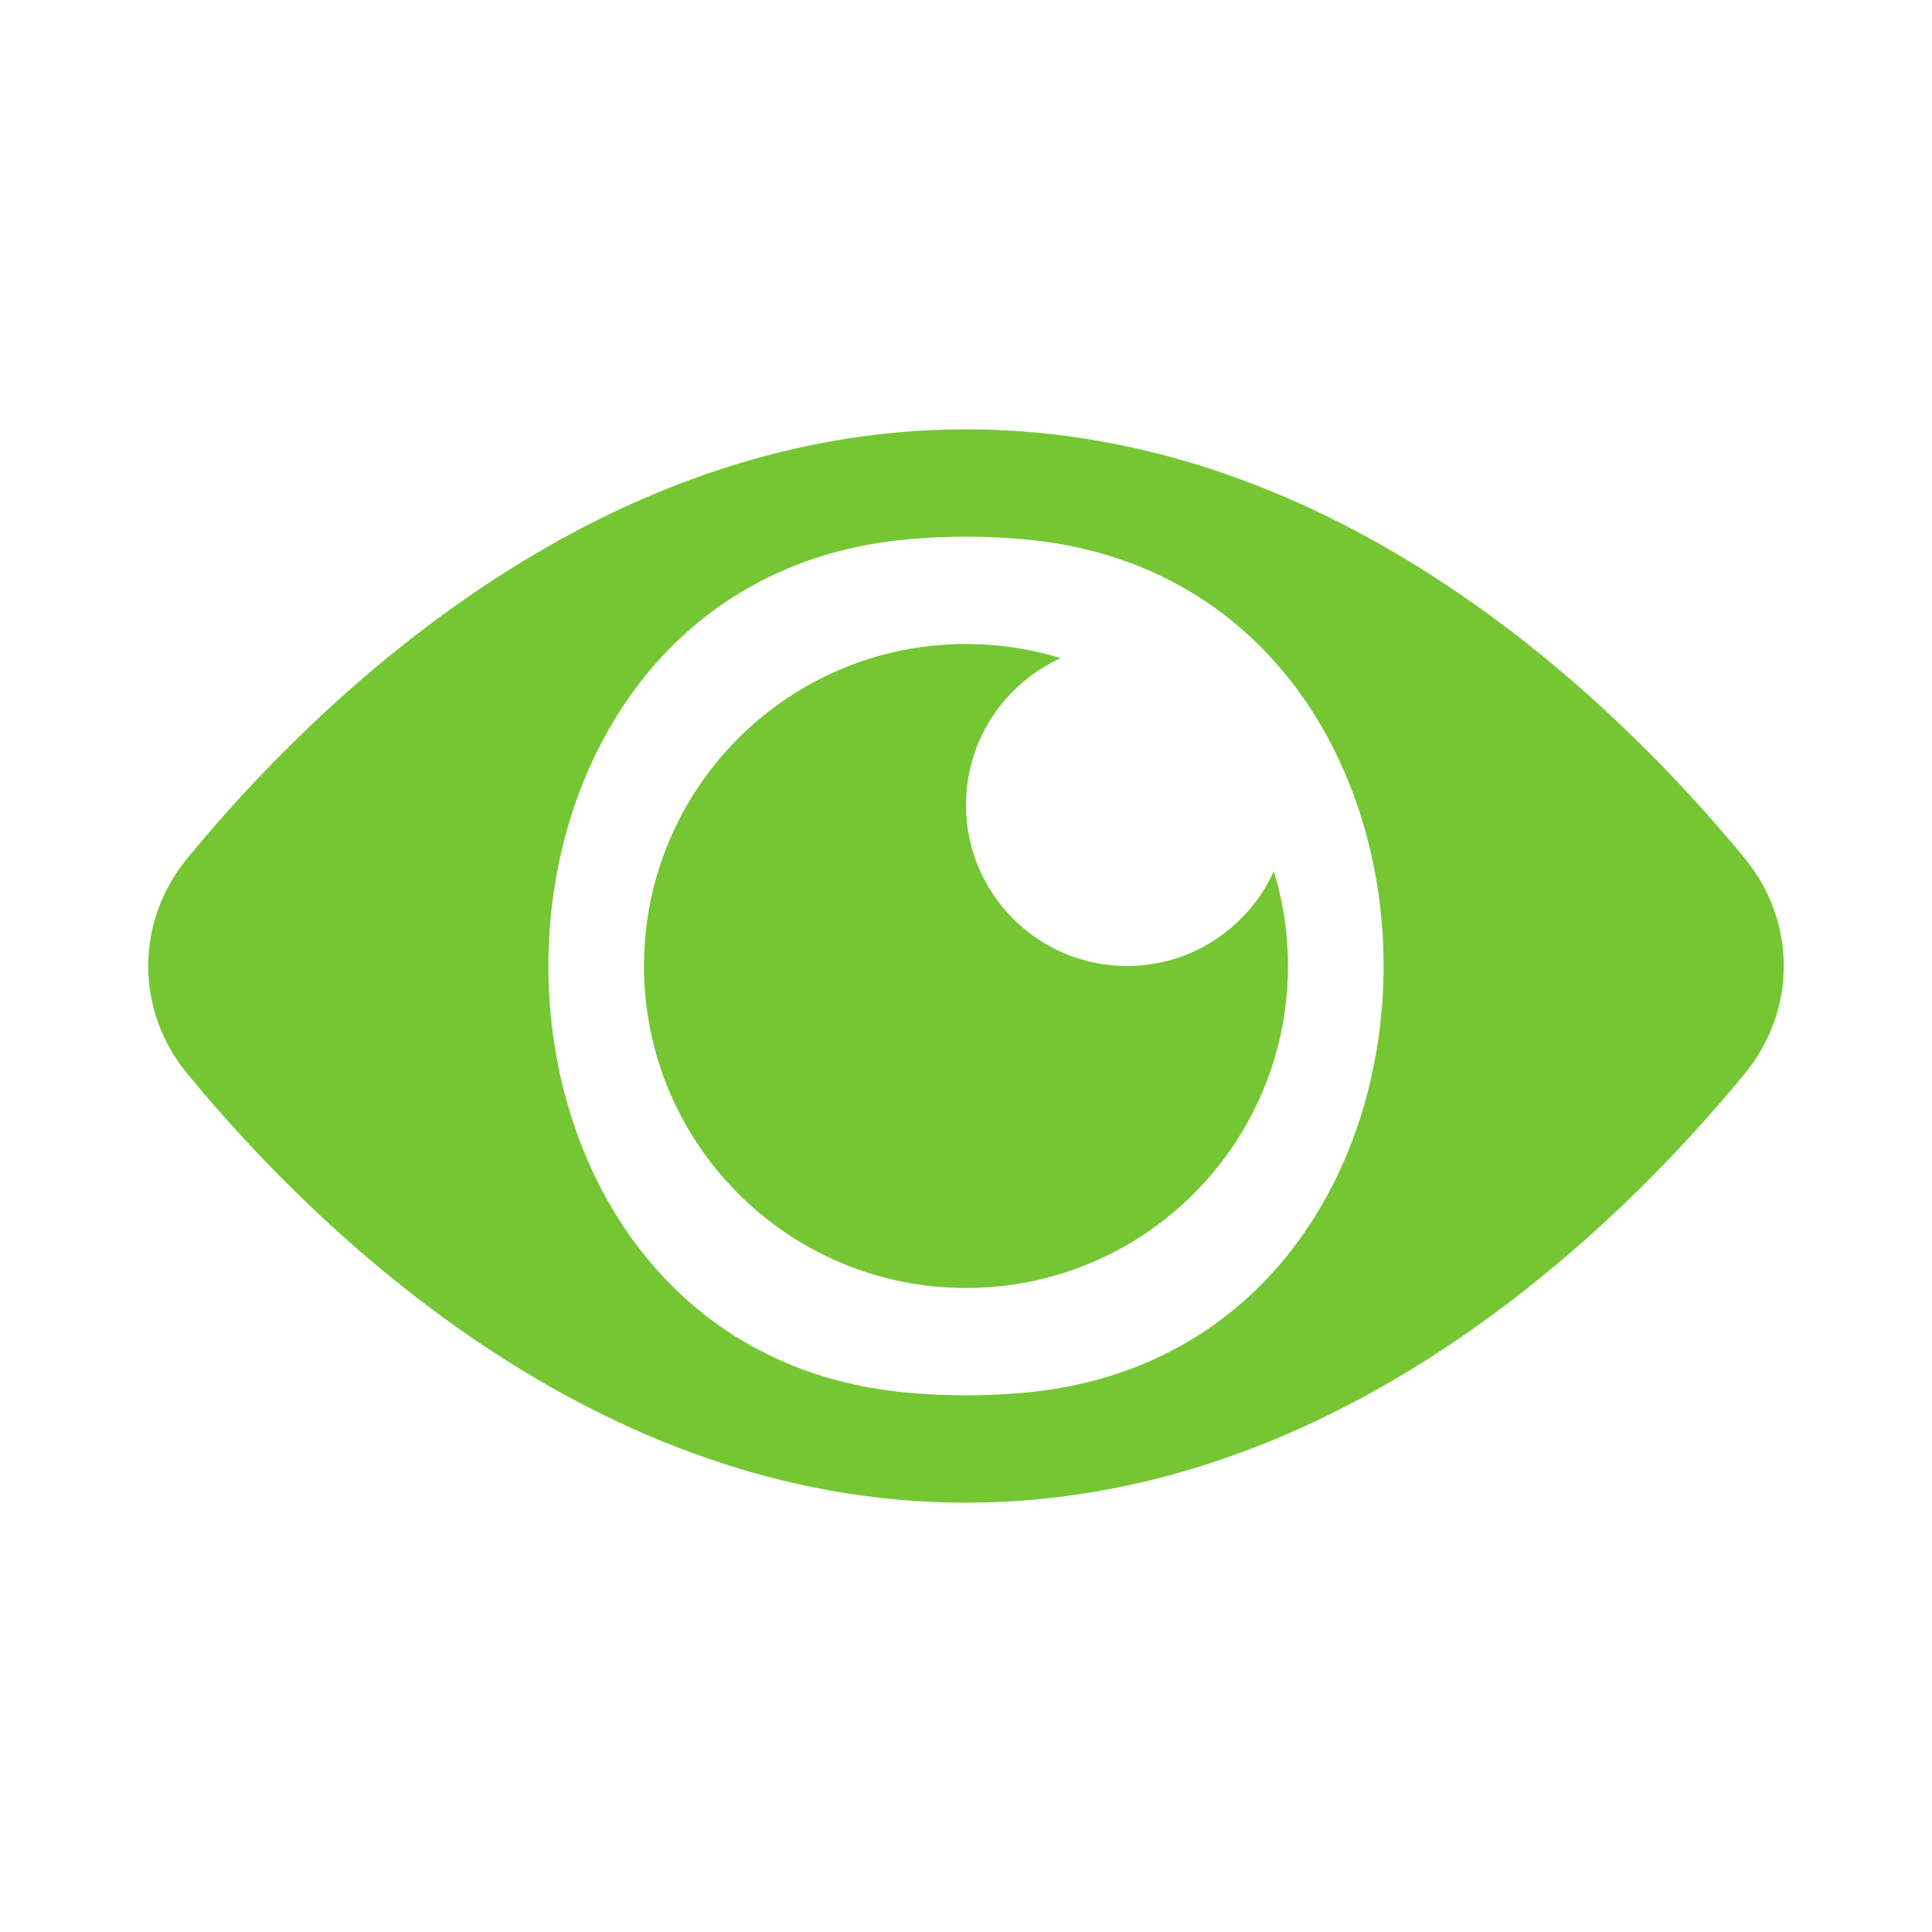 <svg width="18" height="18" viewBox="0 0 18 18" fill="none" xmlns="http://www.w3.org/2000/svg">
<path d="M12 9C12 10.657 10.657 12 9 12C7.343 12 6 10.657 6 9C6 7.343 7.343 6 9 6C9.307 6 9.604 6.046 9.883 6.132C9.363 6.367 9 6.891 9 7.5C9 8.328 9.672 9 10.5 9C11.109 9 11.633 8.637 11.868 8.117C11.954 8.396 12 8.693 12 9Z" fill="#74C733"/>
<path fill-rule="evenodd" clip-rule="evenodd" d="M9 14C5.535 14 2.948 11.465 1.746 10.005C1.259 9.413 1.259 8.587 1.746 7.995C2.948 6.535 5.535 4 9 4C12.465 4 15.052 6.535 16.254 7.995C16.741 8.587 16.741 9.413 16.254 10.005C15.052 11.465 12.465 14 9 14ZM8.473 12.977C3.988 12.589 3.988 5.411 8.473 5.023C8.647 5.008 8.823 5 9 5C9.177 5 9.353 5.008 9.527 5.023C14.012 5.411 14.012 12.589 9.527 12.977C9.353 12.992 9.177 13 9 13C8.823 13 8.647 12.992 8.473 12.977Z" fill="#74C733"/>
</svg>
